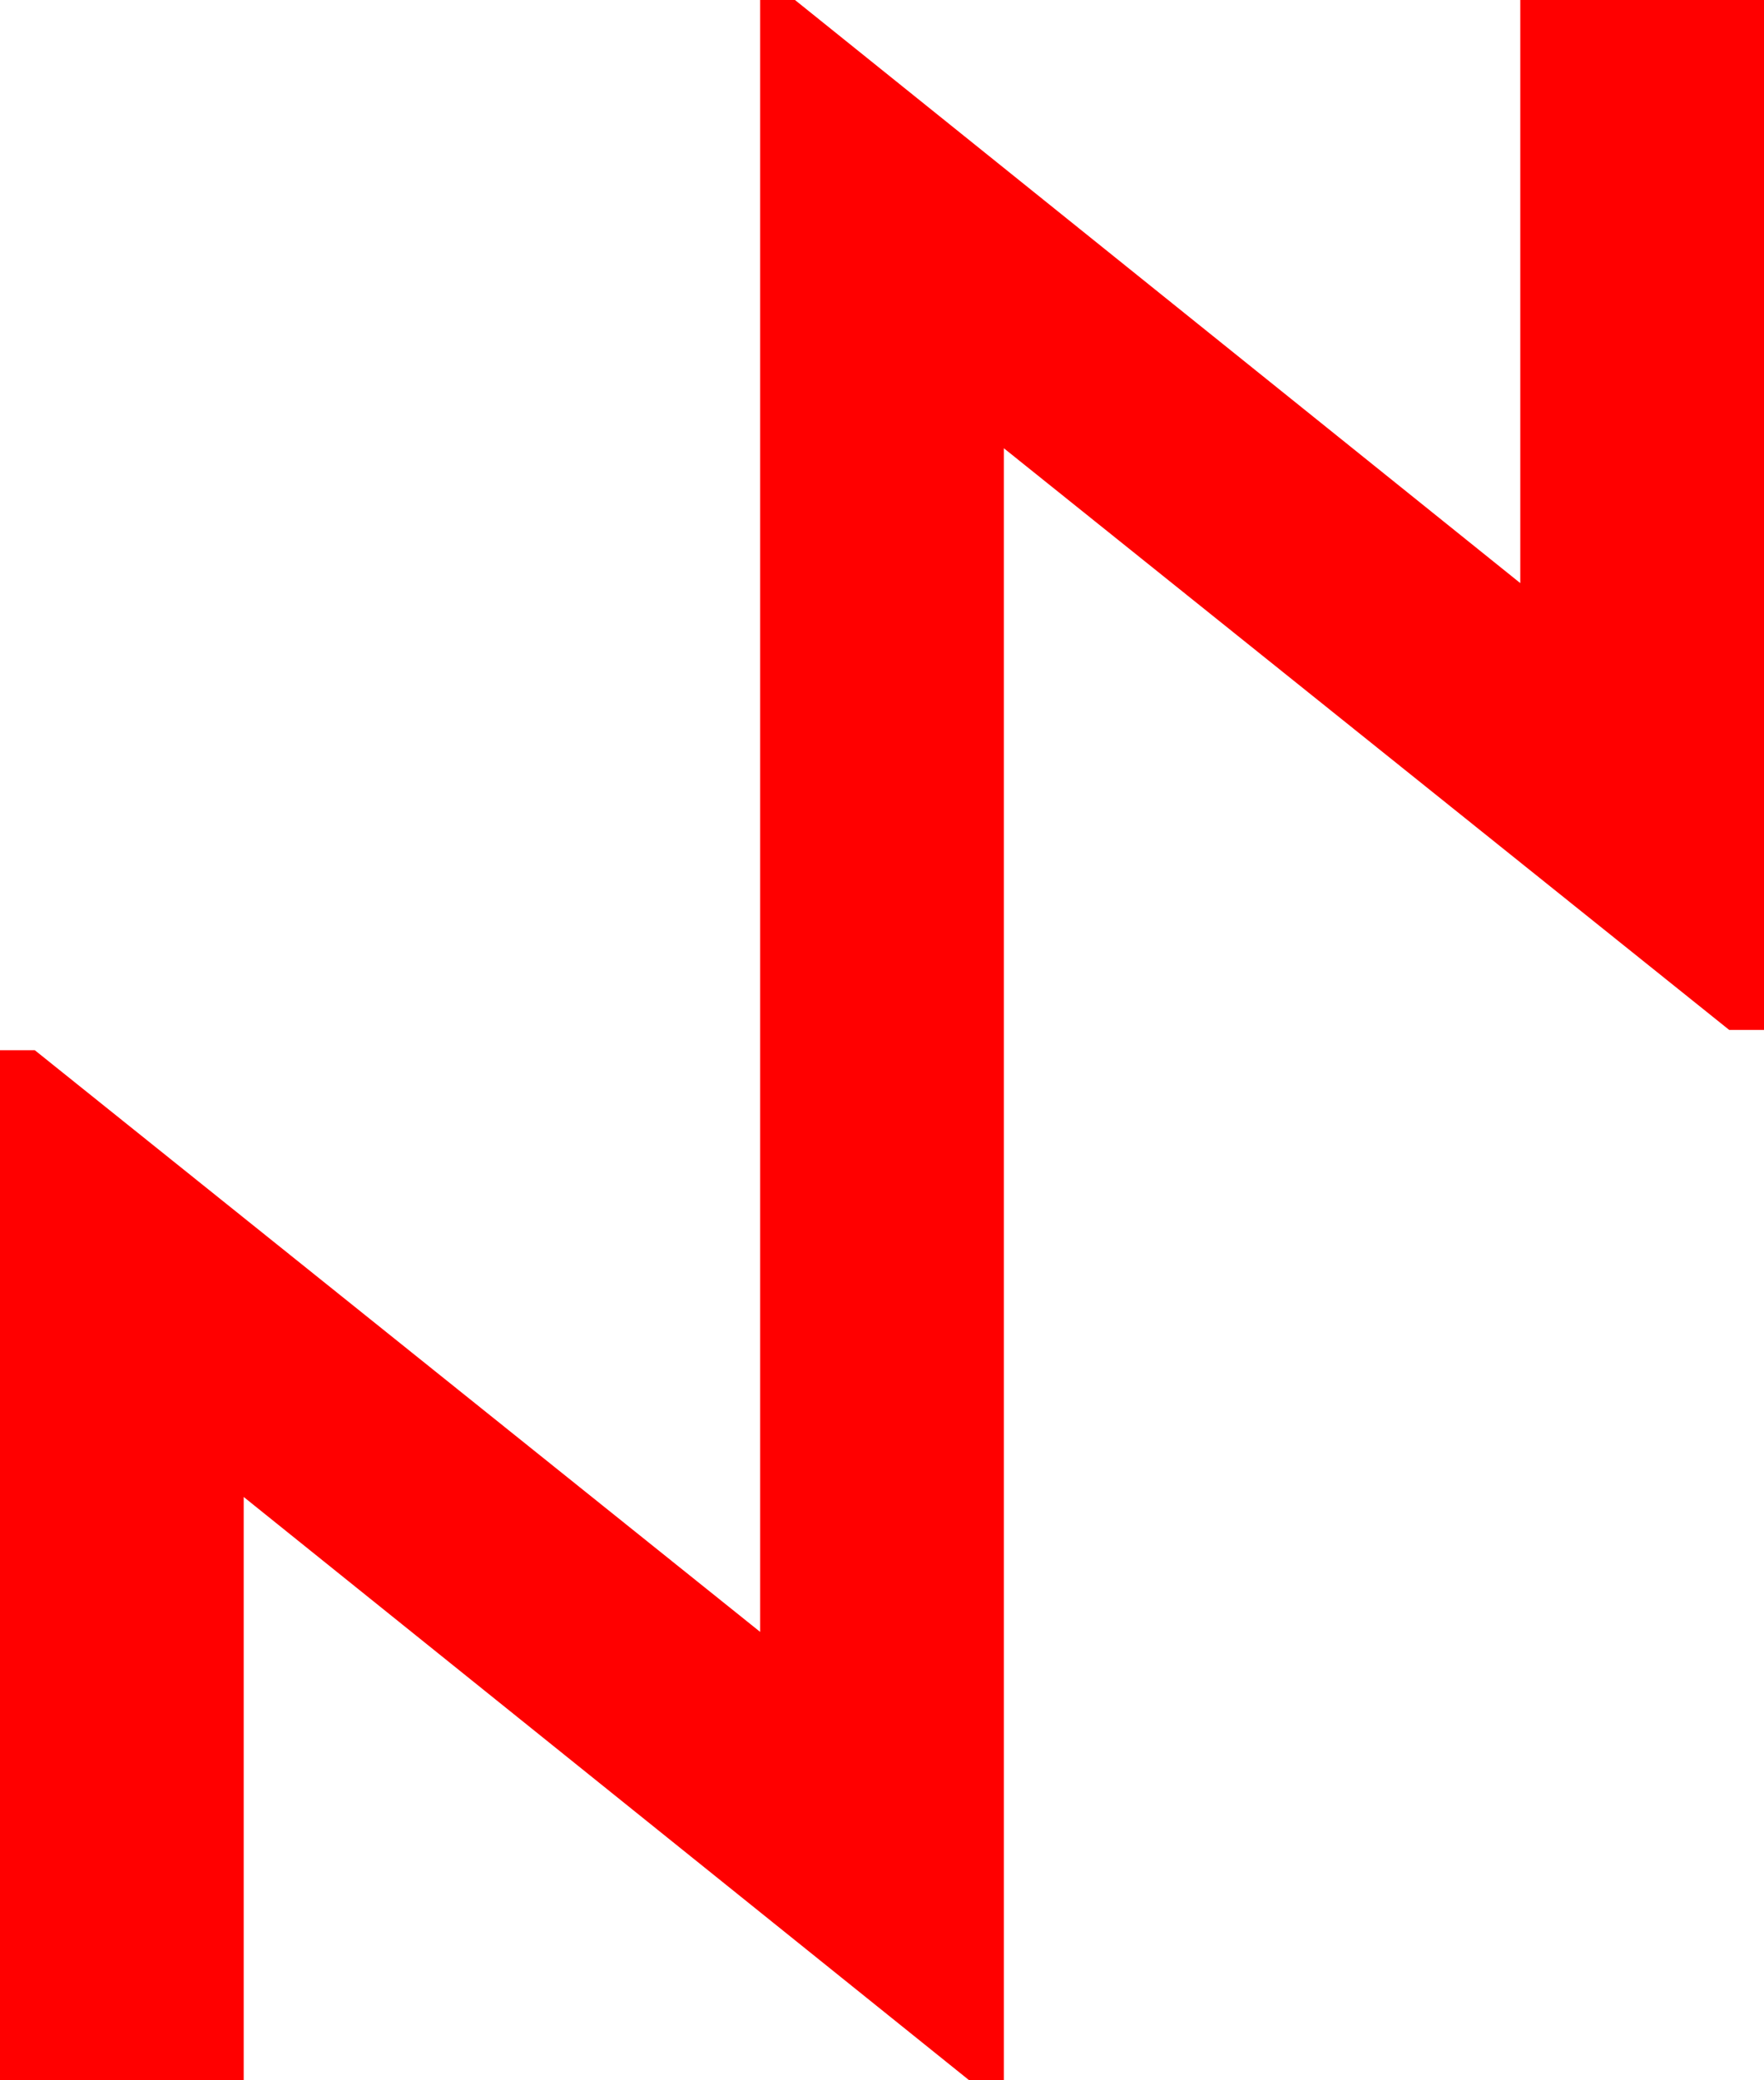 <?xml version="1.0" encoding="utf-8"?>
<!DOCTYPE svg PUBLIC "-//W3C//DTD SVG 1.1//EN" "http://www.w3.org/Graphics/SVG/1.1/DTD/svg11.dtd">
<svg width="35.625" height="42.012" xmlns="http://www.w3.org/2000/svg" xmlns:xlink="http://www.w3.org/1999/xlink" xmlns:xml="http://www.w3.org/XML/1998/namespace" version="1.1">
  <g>
    <g>
      <path style="fill:#FF0000;fill-opacity:1" d="M15.352,0L16.055,0 30.703,11.777 30.703,0 35.625,0 35.625,20.801 34.922,20.801 20.273,9.053 20.273,42.012 19.57,42.012 4.922,30.234 4.922,42.012 0,42.012 0,21.211 0.703,21.211 15.352,32.959 15.352,0z" />
    </g>
  </g>
</svg>